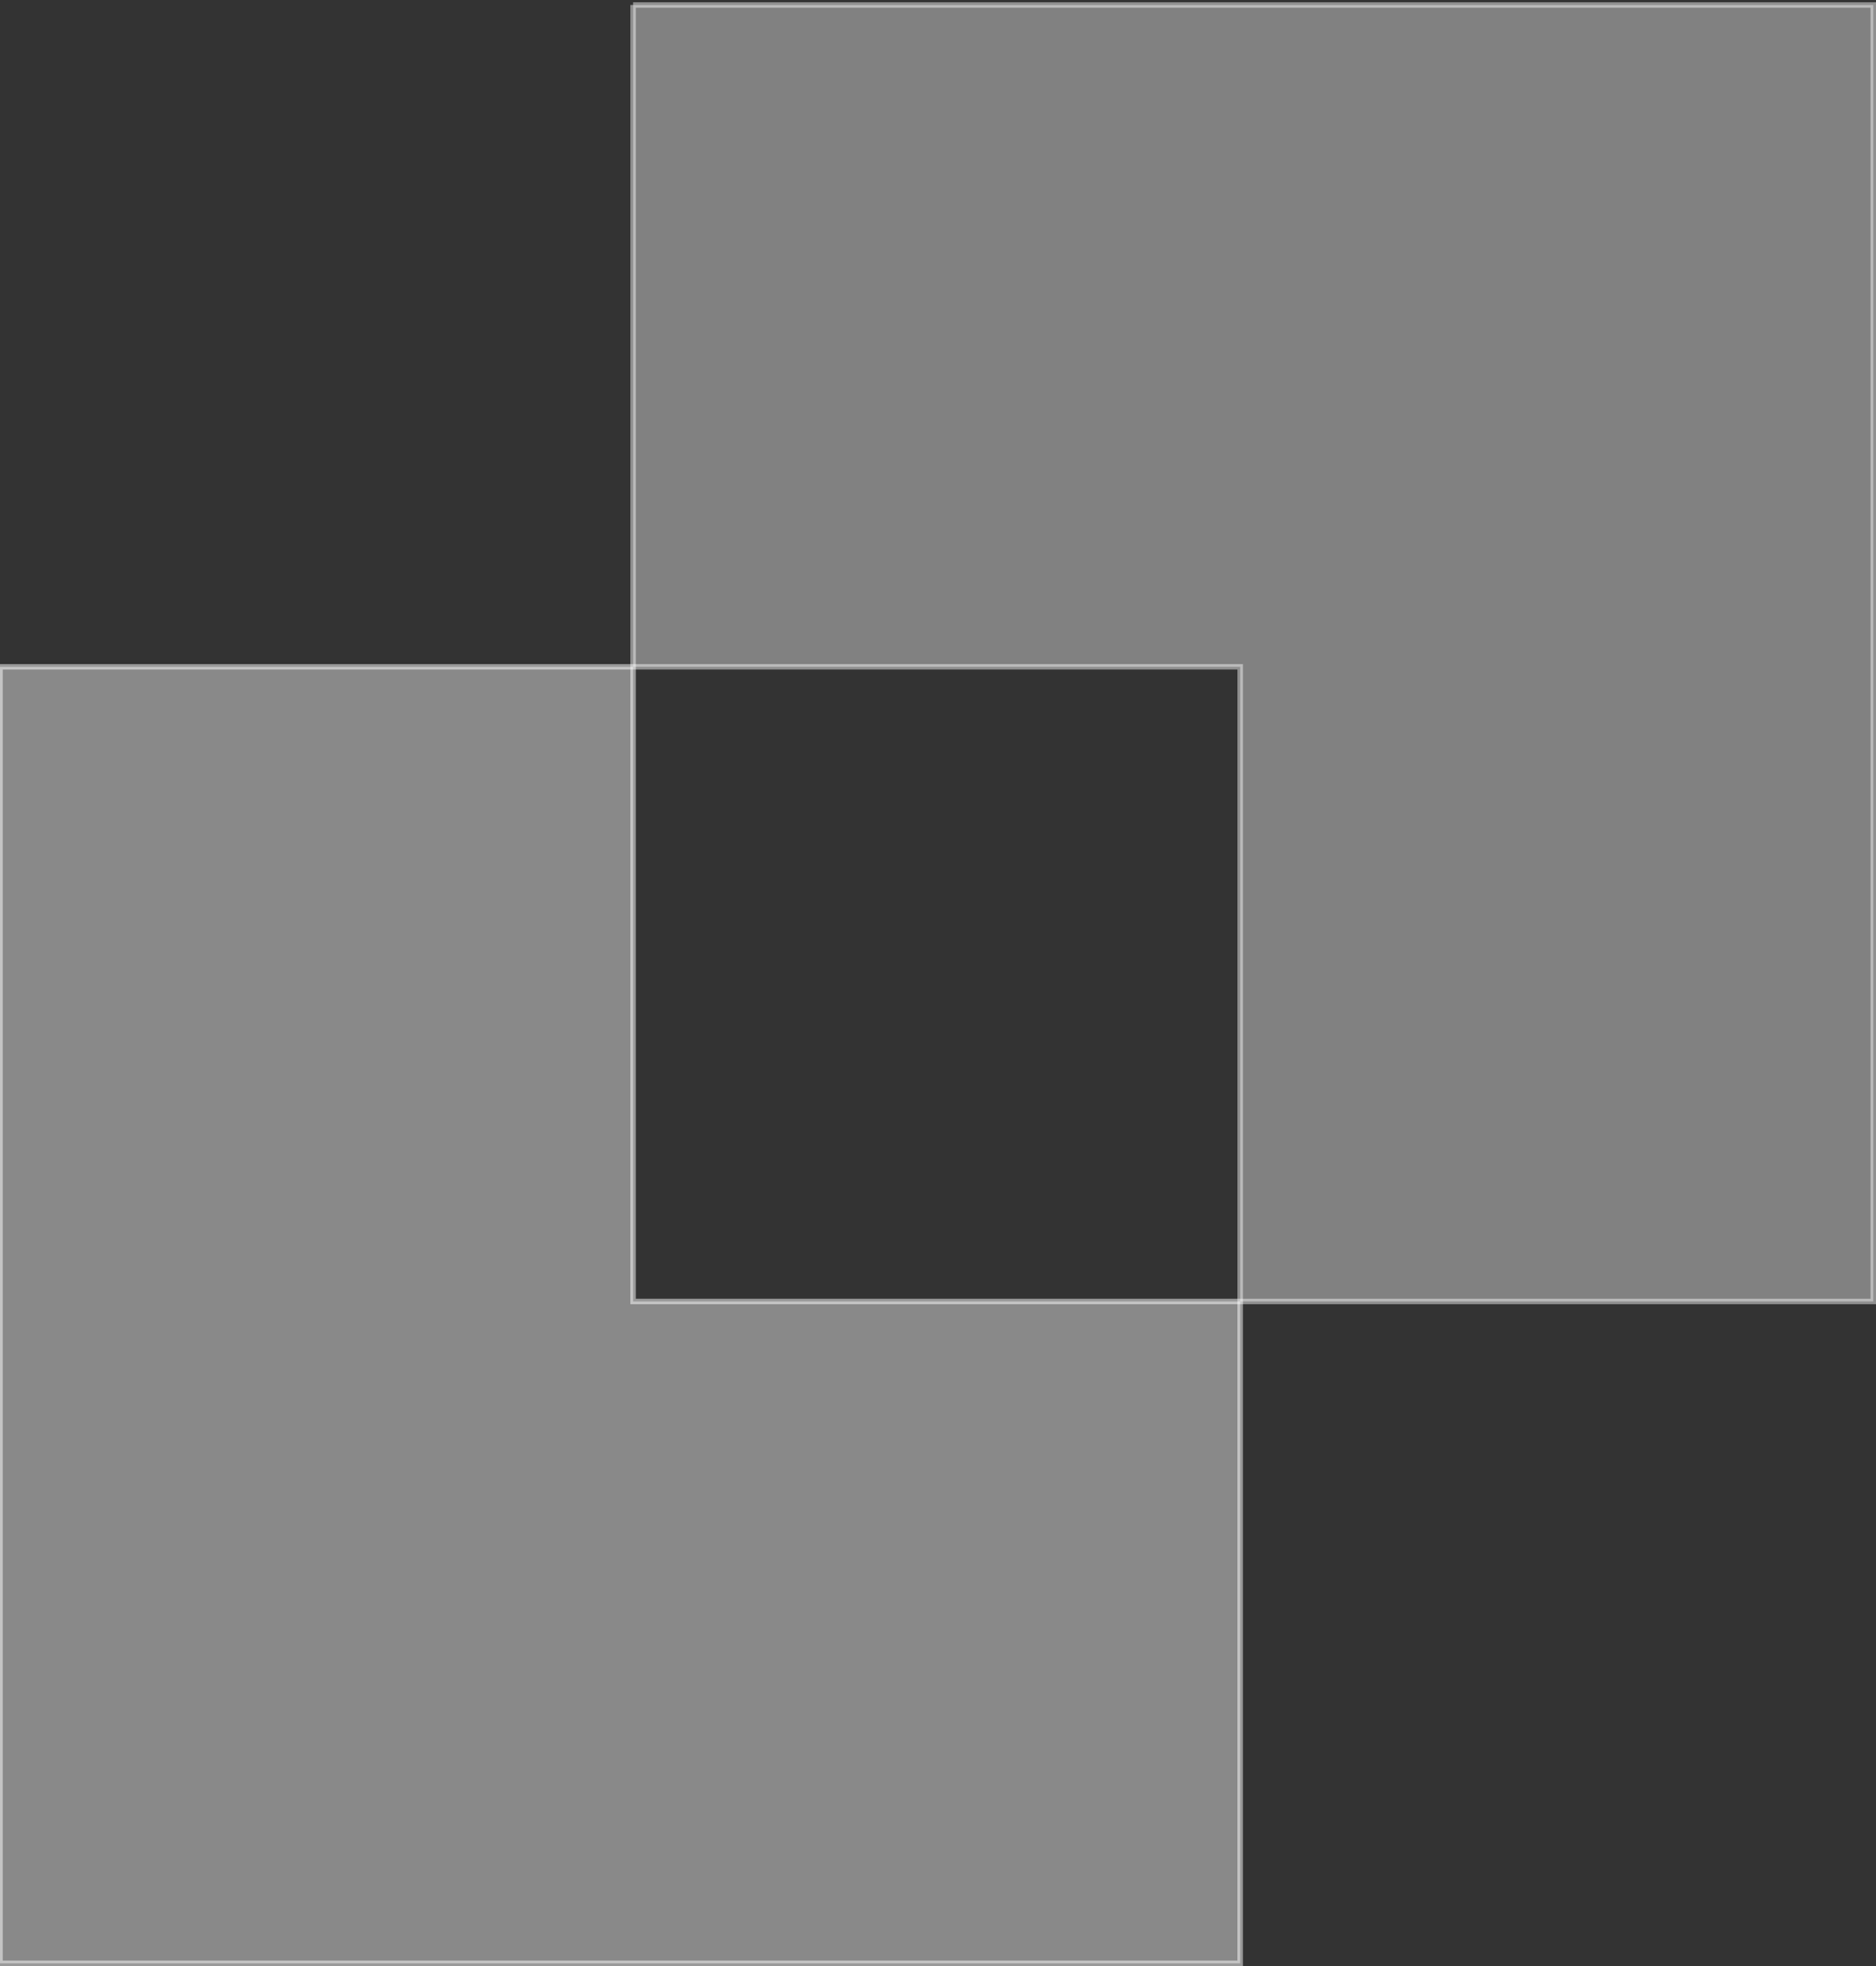 <svg width="687" height="720" fill="none" xmlns="http://www.w3.org/2000/svg"><rect width="100%" height="100%" fill="#333333" stroke="none"/><path opacity=".5" d="M231.843 244.199H0V719h454.157V476.619H231.843v-232.42z" fill="#E0E0E0" stroke="#fff" stroke-width="2"/><path opacity=".45" d="M231.843 1.818V244.2h222.315v232.42H686V1.819H231.843z" fill="#E0E0E0" stroke="#fff" stroke-width="2"/></svg>
